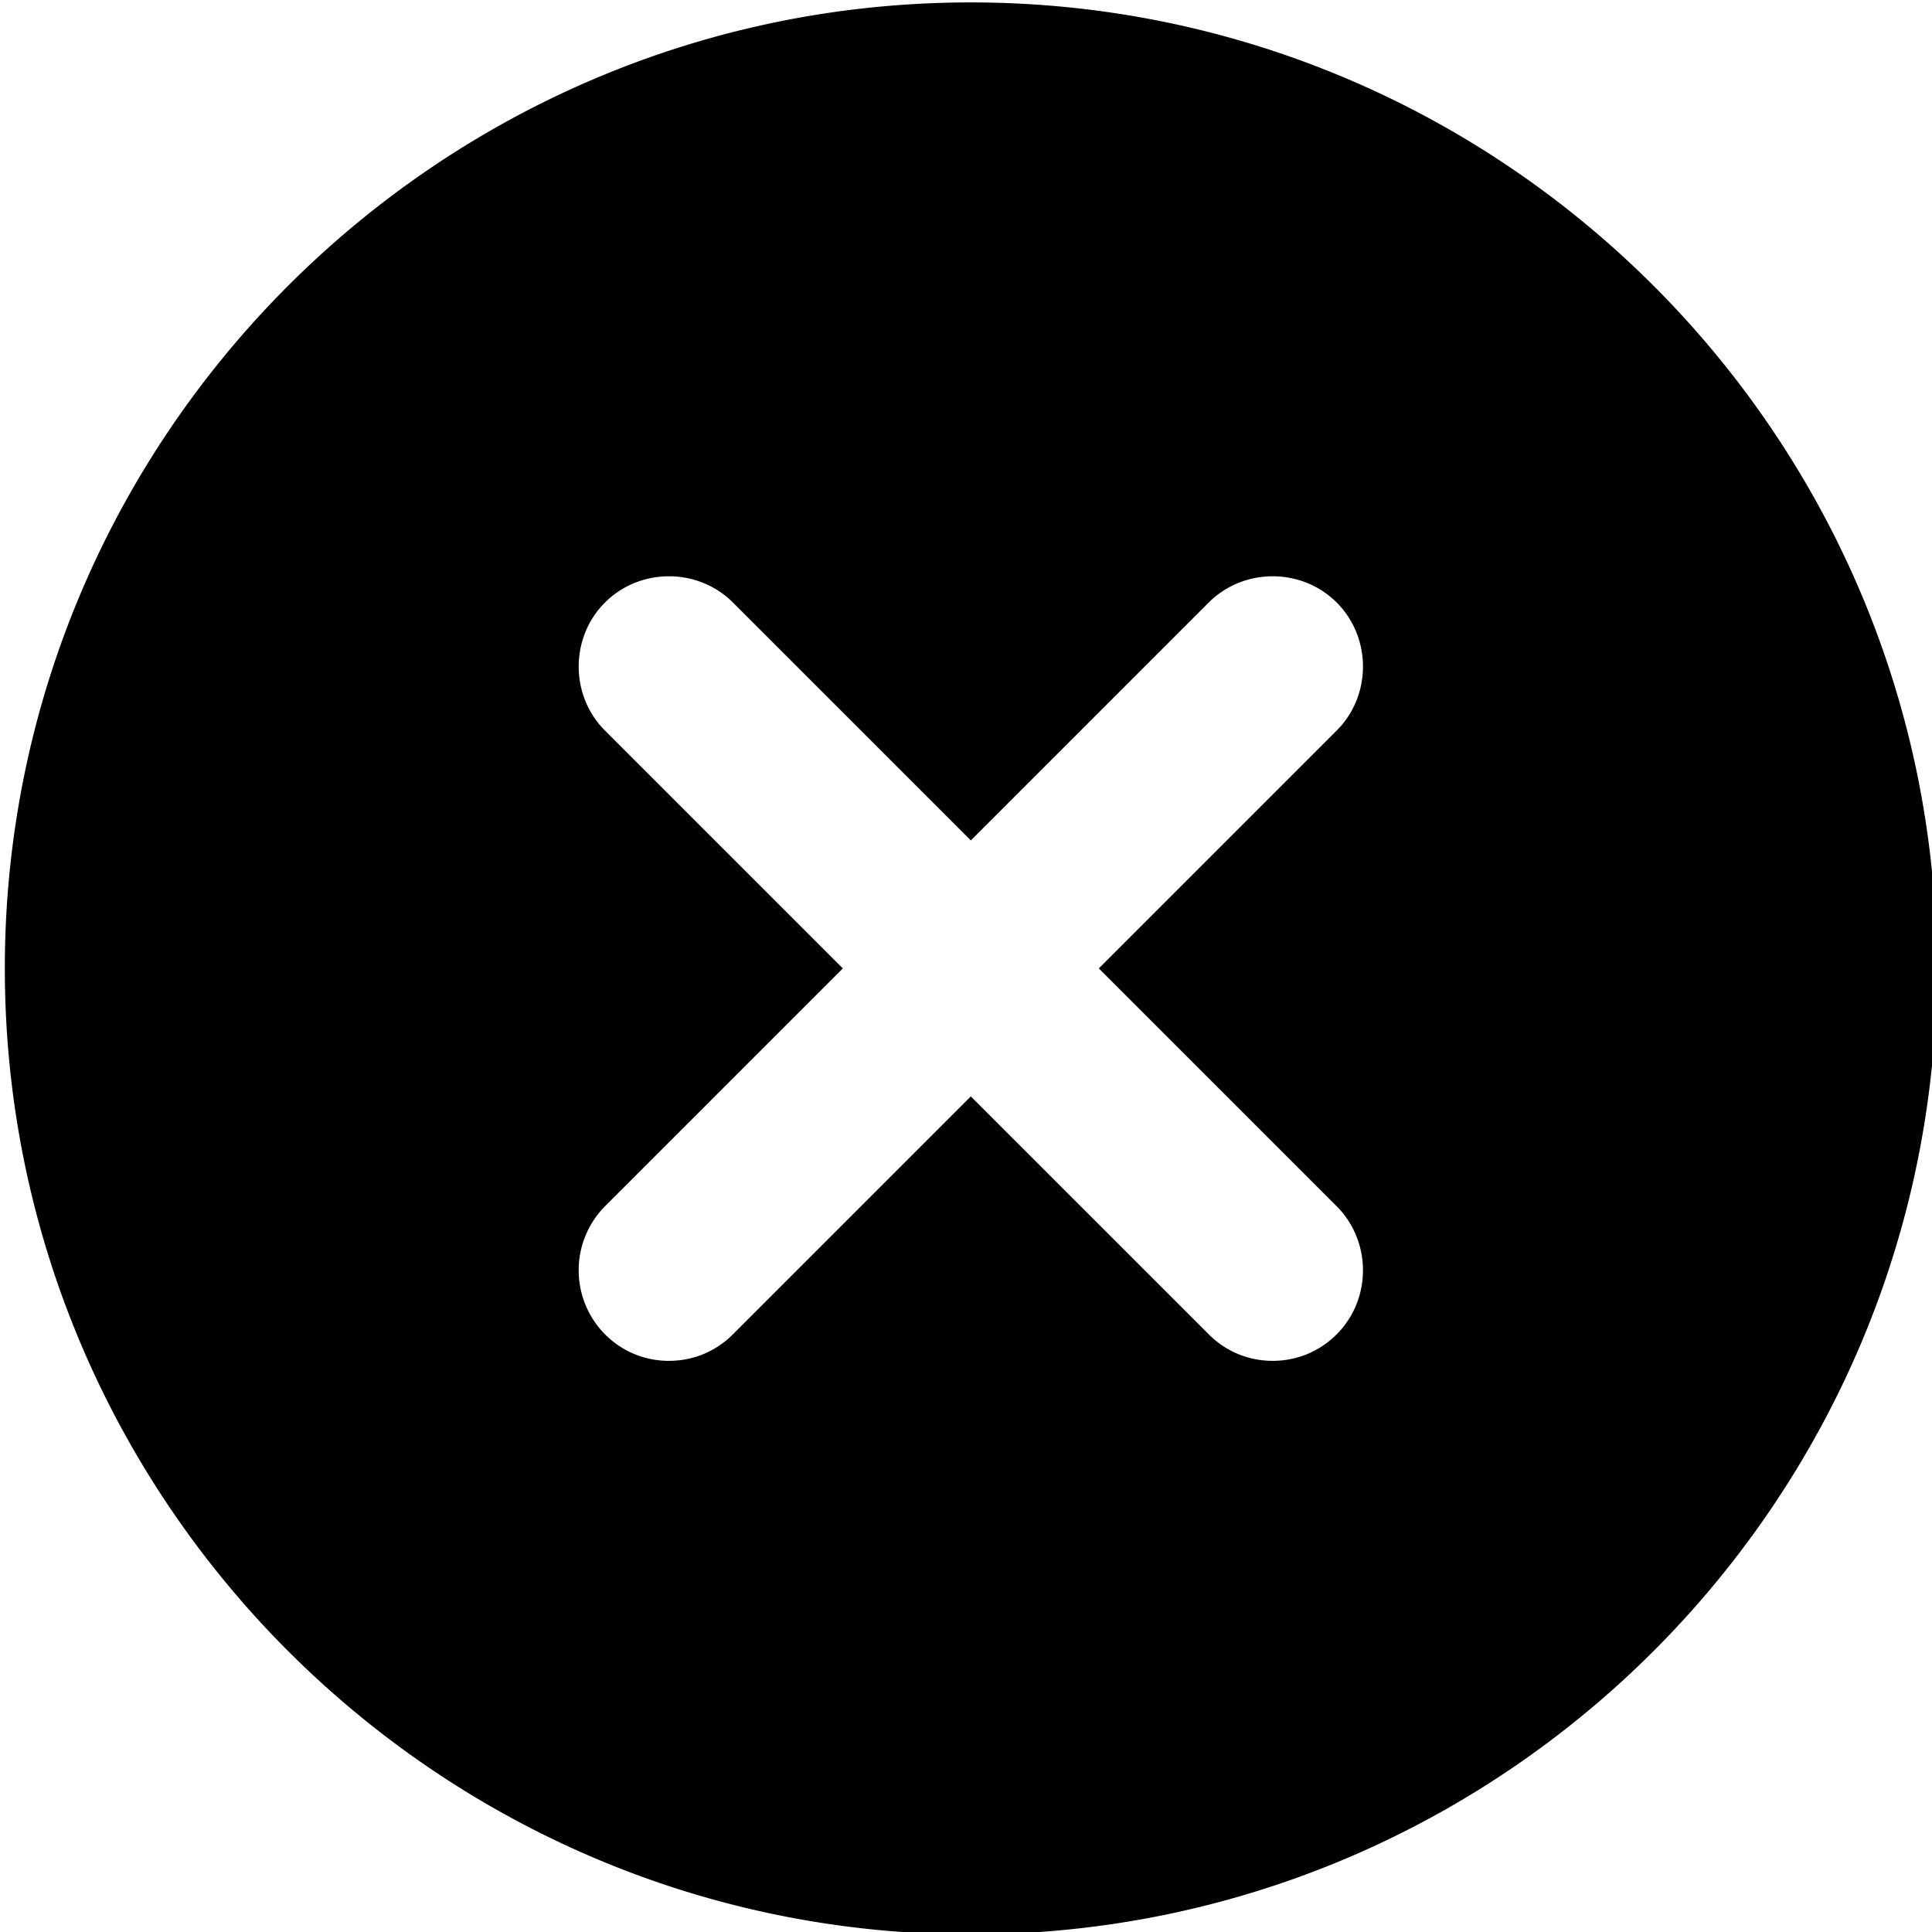 <svg viewBox="0 0 16 16" xmlns="http://www.w3.org/2000/svg">
  <path d="M8.04.02c-4.41 0-8 3.59-8 8s3.59 8 8 8 8-3.59 8-8-3.59-8-8-8m3.03 9.97c.29.29.29.77 0 1.06-.15.15-.34.22-.53.22s-.38-.07-.53-.22L8.04 9.08l-1.97 1.97c-.15.15-.34.22-.53.22s-.38-.07-.53-.22a.754.754 0 0 1 0-1.06l1.97-1.97-1.97-1.97c-.29-.29-.29-.77 0-1.06s.77-.29 1.06 0l1.97 1.97 1.97-1.97c.29-.29.77-.29 1.06 0s.29.77 0 1.06L9.1 8.02z"/>
</svg>
